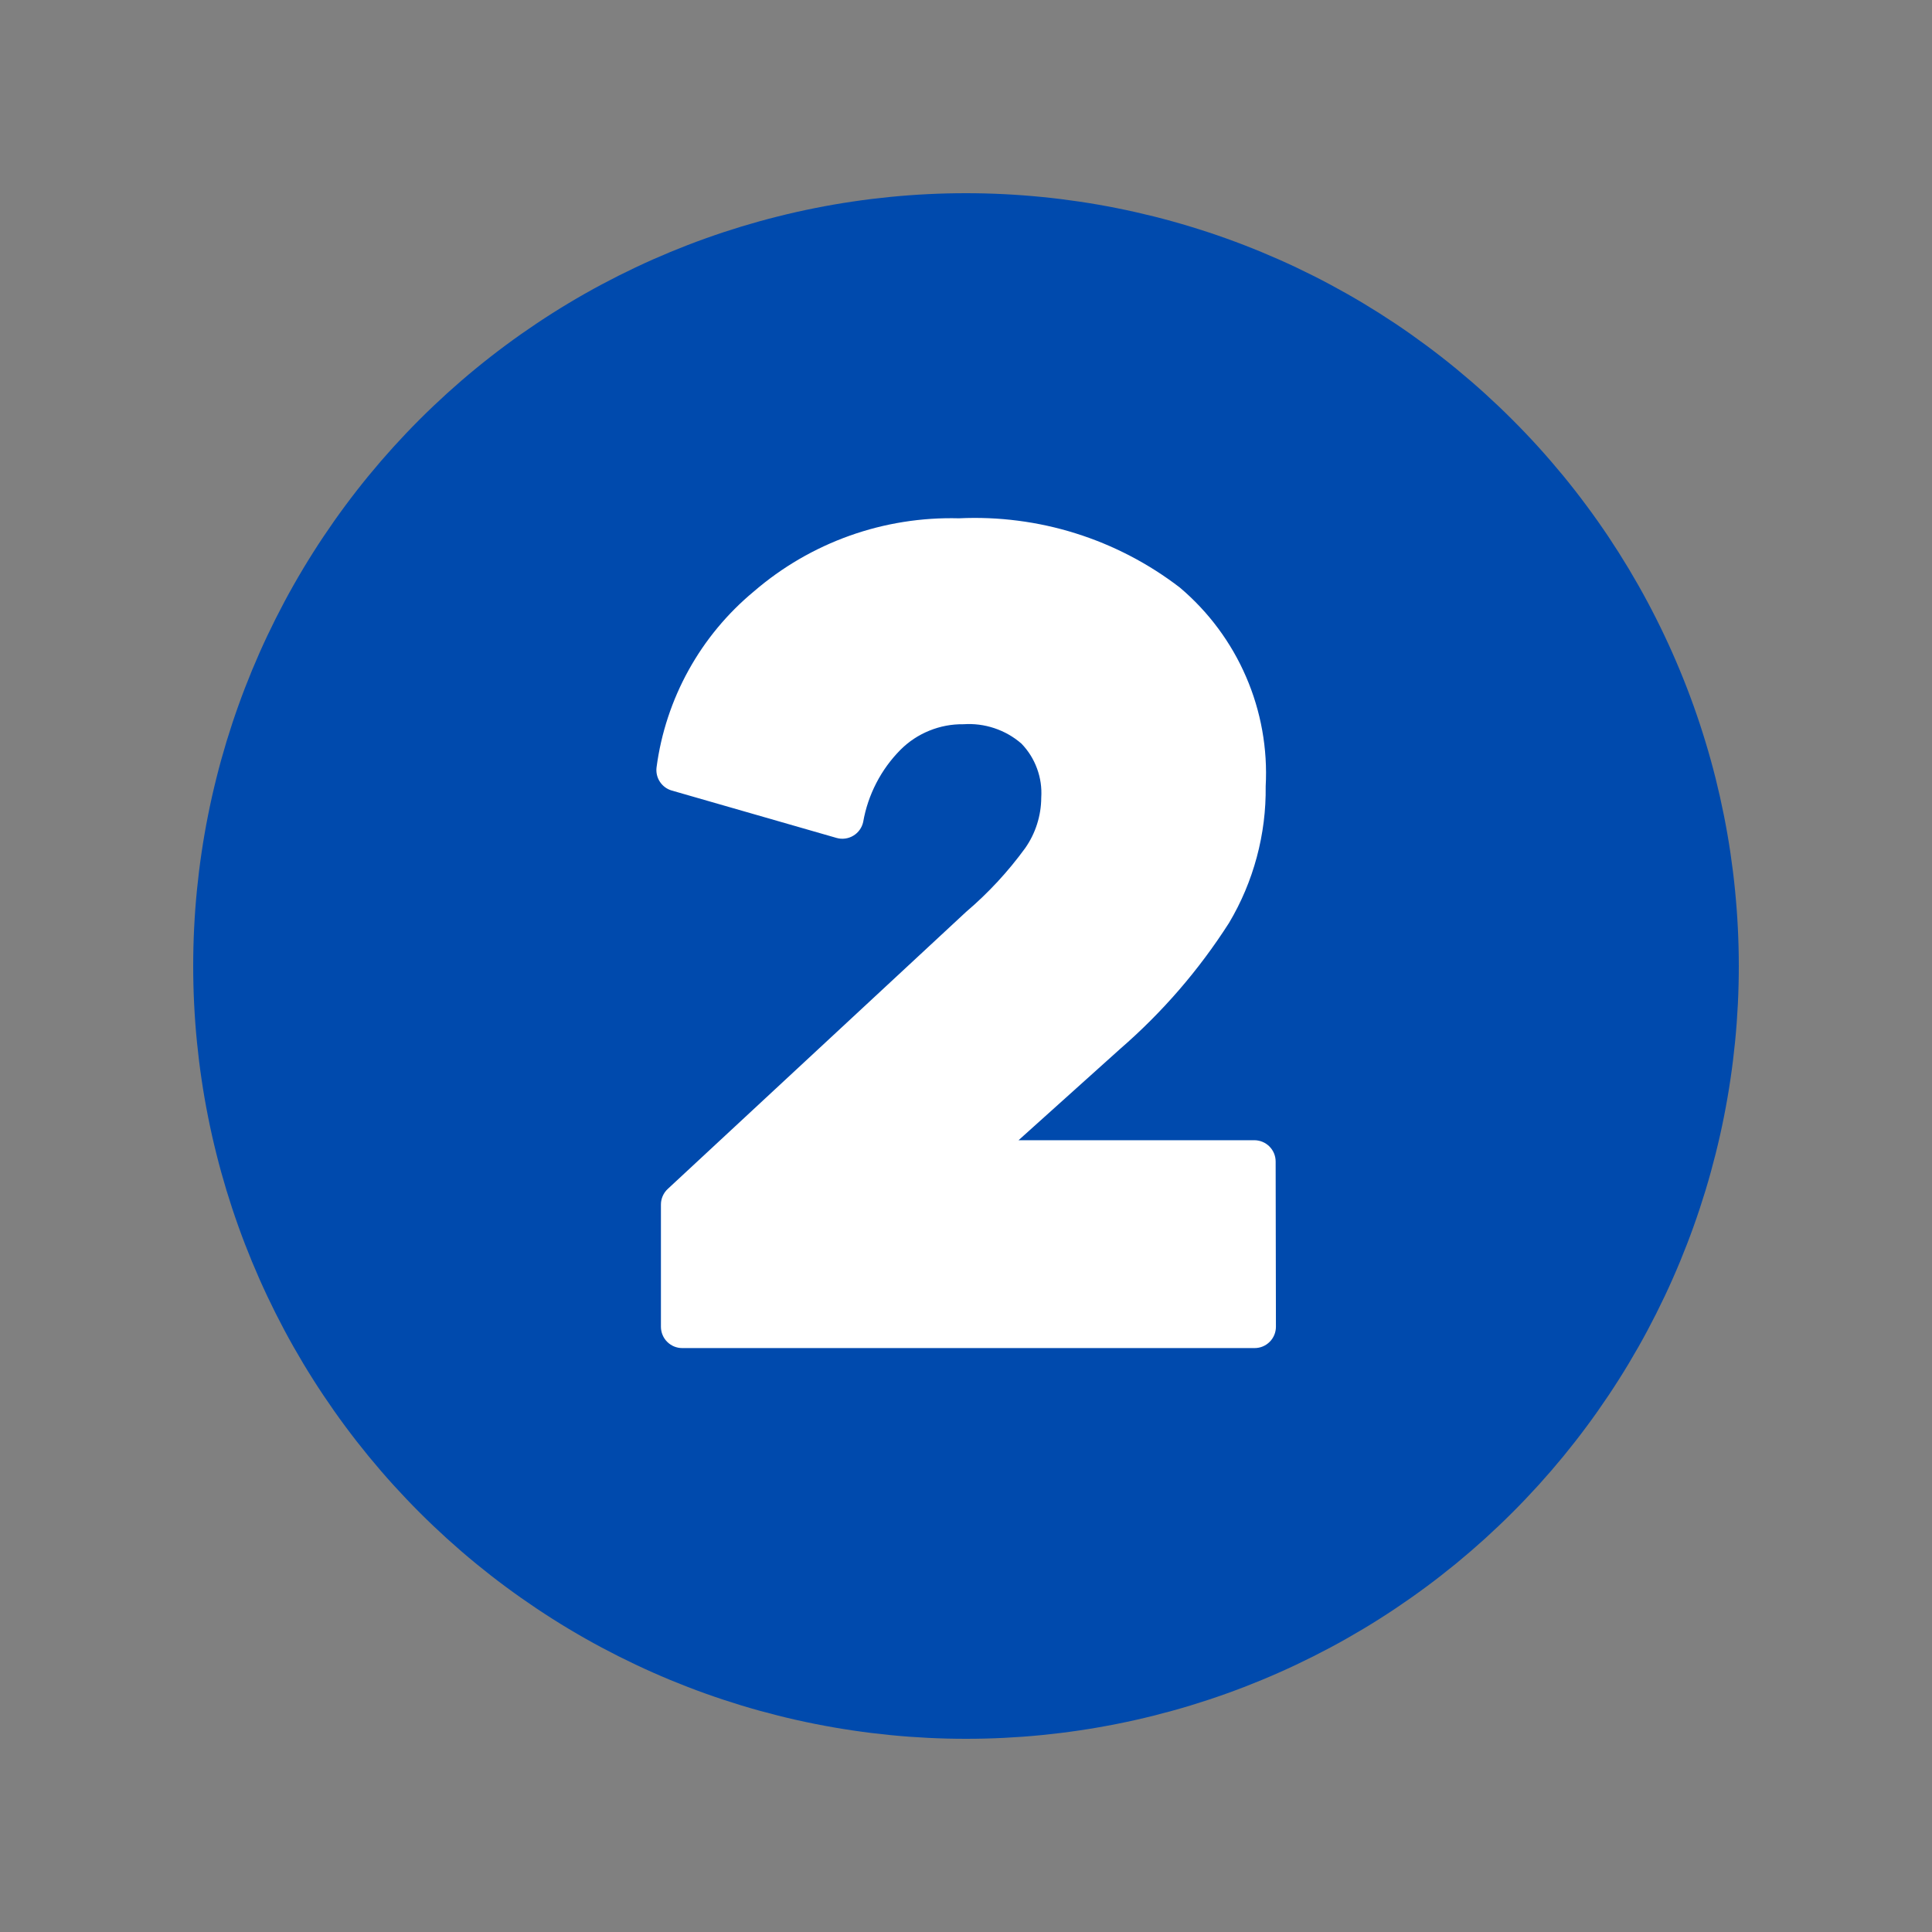 <svg xmlns="http://www.w3.org/2000/svg" xmlns:xlink="http://www.w3.org/1999/xlink" width="500" zoomAndPan="magnify" viewBox="0 0 375 375" height="500" preserveAspectRatio="xMidYMid meet" version="1.0"><rect x="0" y="0" width="375" height="375" fill="#808080" stroke="none"/><defs><clipPath id="cd99853c36"><path d="M 104.383 91.984 L 270.617 91.984 L 270.617 283 L 104.383 283 Z M 104.383 91.984 " clip-rule="nonzero"/></clipPath><clipPath id="3bb6185135"><path d="M 37.5 37.5 L 337.5 37.5 L 337.5 337.5 L 37.5 337.5 Z M 37.5 37.5 " clip-rule="nonzero"/></clipPath></defs><g clip-path="url(#cd99853c36)"><path fill="#ffffff" d="M 104.383 91.984 L 270.789 91.984 L 270.789 283 L 104.383 283 Z M 104.383 91.984 " fill-opacity="1" fill-rule="nonzero"/></g><g clip-path="url(#3bb6185135)"><path fill="#004aad" d="M 187.5 37.5 C 185.047 37.5 182.59 37.559 180.141 37.68 C 177.688 37.801 175.242 37.98 172.797 38.223 C 170.355 38.465 167.918 38.762 165.492 39.125 C 163.062 39.484 160.645 39.902 158.238 40.383 C 155.828 40.859 153.434 41.398 151.055 41.996 C 148.672 42.59 146.305 43.246 143.957 43.957 C 141.609 44.672 139.277 45.441 136.965 46.27 C 134.656 47.094 132.367 47.98 130.098 48.918 C 127.828 49.859 125.586 50.852 123.367 51.902 C 121.148 52.953 118.957 54.055 116.789 55.211 C 114.625 56.367 112.488 57.578 110.383 58.84 C 108.277 60.102 106.207 61.414 104.164 62.781 C 102.125 64.145 100.117 65.555 98.145 67.02 C 96.172 68.48 94.238 69.992 92.34 71.547 C 90.441 73.105 88.586 74.707 86.766 76.355 C 84.945 78.008 83.168 79.699 81.434 81.434 C 79.699 83.168 78.008 84.945 76.355 86.766 C 74.707 88.586 73.105 90.445 71.547 92.34 C 69.992 94.238 68.48 96.172 67.02 98.145 C 65.555 100.117 64.145 102.125 62.781 104.164 C 61.414 106.207 60.102 108.277 58.84 110.383 C 57.578 112.488 56.367 114.625 55.211 116.789 C 54.055 118.957 52.953 121.148 51.902 123.367 C 50.852 125.586 49.859 127.828 48.918 130.098 C 47.98 132.367 47.094 134.656 46.27 136.965 C 45.441 139.277 44.672 141.609 43.957 143.957 C 43.246 146.305 42.59 148.672 41.996 151.055 C 41.398 153.434 40.859 155.828 40.383 158.238 C 39.902 160.645 39.484 163.062 39.125 165.492 C 38.762 167.918 38.465 170.355 38.223 172.797 C 37.98 175.242 37.801 177.688 37.68 180.141 C 37.559 182.59 37.5 185.047 37.5 187.5 C 37.5 189.953 37.559 192.41 37.68 194.859 C 37.801 197.312 37.98 199.758 38.223 202.203 C 38.465 204.645 38.762 207.082 39.125 209.508 C 39.484 211.938 39.902 214.355 40.383 216.762 C 40.859 219.172 41.398 221.566 41.996 223.945 C 42.59 226.328 43.246 228.695 43.957 231.043 C 44.672 233.391 45.441 235.723 46.27 238.035 C 47.094 240.344 47.98 242.633 48.918 244.902 C 49.859 247.172 50.852 249.414 51.902 251.633 C 52.953 253.852 54.055 256.043 55.211 258.211 C 56.367 260.375 57.578 262.508 58.84 264.617 C 60.102 266.723 61.414 268.793 62.781 270.836 C 64.145 272.875 65.555 274.883 67.02 276.855 C 68.48 278.828 69.992 280.762 71.547 282.66 C 73.105 284.555 74.707 286.414 76.355 288.234 C 78.008 290.051 79.699 291.832 81.434 293.566 C 83.168 295.301 84.945 296.992 86.766 298.645 C 88.586 300.293 90.441 301.895 92.34 303.453 C 94.238 305.008 96.172 306.52 98.145 307.98 C 100.117 309.445 102.125 310.855 104.164 312.219 C 106.207 313.586 108.277 314.898 110.383 316.16 C 112.488 317.422 114.625 318.633 116.789 319.789 C 118.957 320.945 121.148 322.047 123.367 323.098 C 125.586 324.148 127.828 325.141 130.098 326.082 C 132.367 327.02 134.656 327.906 136.965 328.73 C 139.277 329.559 141.609 330.328 143.957 331.043 C 146.305 331.754 148.672 332.406 151.055 333.004 C 153.434 333.602 155.828 334.141 158.238 334.617 C 160.645 335.098 163.062 335.516 165.492 335.875 C 167.918 336.238 170.355 336.535 172.797 336.777 C 175.242 337.02 177.688 337.199 180.141 337.32 C 182.59 337.441 185.047 337.5 187.5 337.5 C 189.953 337.5 192.41 337.441 194.859 337.32 C 197.312 337.199 199.758 337.02 202.203 336.777 C 204.645 336.535 207.082 336.238 209.508 335.875 C 211.938 335.516 214.355 335.098 216.762 334.617 C 219.172 334.141 221.566 333.602 223.945 333.004 C 226.328 332.406 228.695 331.754 231.043 331.043 C 233.391 330.328 235.723 329.559 238.035 328.73 C 240.344 327.906 242.633 327.02 244.902 326.082 C 247.172 325.141 249.414 324.148 251.633 323.098 C 253.852 322.047 256.043 320.945 258.211 319.789 C 260.375 318.633 262.508 317.422 264.617 316.16 C 266.723 314.898 268.793 313.586 270.836 312.219 C 272.875 310.855 274.883 309.445 276.855 307.98 C 278.828 306.52 280.762 305.008 282.66 303.453 C 284.555 301.895 286.414 300.293 288.234 298.645 C 290.051 296.992 291.832 295.301 293.566 293.566 C 295.301 291.832 296.992 290.051 298.645 288.234 C 300.293 286.414 301.895 284.555 303.453 282.66 C 305.008 280.762 306.52 278.828 307.98 276.855 C 309.445 274.883 310.855 272.875 312.219 270.836 C 313.586 268.793 314.898 266.723 316.16 264.617 C 317.422 262.508 318.633 260.375 319.789 258.211 C 320.945 256.043 322.047 253.852 323.098 251.633 C 324.148 249.414 325.141 247.172 326.082 244.902 C 327.02 242.633 327.906 240.344 328.73 238.035 C 329.559 235.723 330.328 233.391 331.043 231.043 C 331.754 228.695 332.406 226.328 333.004 223.945 C 333.602 221.566 334.141 219.172 334.617 216.762 C 335.098 214.355 335.516 211.938 335.875 209.508 C 336.238 207.082 336.535 204.645 336.777 202.203 C 337.02 199.758 337.199 197.312 337.32 194.859 C 337.441 192.41 337.5 189.953 337.5 187.5 C 337.5 185.047 337.438 182.594 337.316 180.141 C 337.195 177.688 337.012 175.242 336.77 172.801 C 336.531 170.355 336.227 167.922 335.867 165.492 C 335.508 163.066 335.086 160.648 334.605 158.242 C 334.125 155.836 333.586 153.441 332.992 151.059 C 332.395 148.68 331.738 146.312 331.023 143.965 C 330.312 141.617 329.543 139.285 328.715 136.977 C 327.887 134.664 327.004 132.375 326.062 130.109 C 325.121 127.84 324.129 125.598 323.078 123.379 C 322.027 121.16 320.926 118.969 319.766 116.805 C 318.609 114.641 317.398 112.504 316.137 110.398 C 314.875 108.297 313.562 106.223 312.199 104.18 C 310.836 102.141 309.422 100.137 307.957 98.164 C 306.496 96.191 304.988 94.258 303.43 92.359 C 301.871 90.465 300.27 88.605 298.621 86.785 C 296.973 84.969 295.281 83.191 293.543 81.457 C 291.809 79.719 290.031 78.027 288.215 76.379 C 286.395 74.73 284.535 73.129 282.641 71.57 C 280.742 70.012 278.809 68.504 276.836 67.043 C 274.863 65.578 272.859 64.164 270.82 62.801 C 268.777 61.438 266.703 60.125 264.602 58.863 C 262.496 57.602 260.359 56.391 258.195 55.234 C 256.031 54.074 253.84 52.973 251.621 51.922 C 249.402 50.871 247.16 49.879 244.891 48.938 C 242.625 47.996 240.336 47.113 238.023 46.285 C 235.715 45.457 233.383 44.688 231.035 43.977 C 228.688 43.262 226.32 42.605 223.941 42.008 C 221.559 41.414 219.164 40.875 216.758 40.395 C 214.352 39.914 211.934 39.492 209.508 39.133 C 207.078 38.773 204.645 38.469 202.199 38.23 C 199.758 37.988 197.312 37.805 194.859 37.684 C 192.406 37.562 189.953 37.5 187.5 37.5 Z M 247.656 257.523 C 247.656 257.797 247.629 258.066 247.574 258.332 C 247.523 258.598 247.445 258.855 247.34 259.109 C 247.234 259.359 247.109 259.598 246.957 259.824 C 246.809 260.051 246.637 260.258 246.441 260.449 C 246.25 260.641 246.043 260.812 245.816 260.965 C 245.59 261.117 245.352 261.242 245.102 261.348 C 244.852 261.449 244.59 261.531 244.324 261.582 C 244.059 261.637 243.789 261.66 243.516 261.66 L 132.426 261.66 C 132.152 261.66 131.883 261.637 131.617 261.582 C 131.352 261.531 131.09 261.449 130.84 261.348 C 130.59 261.242 130.352 261.117 130.125 260.965 C 129.898 260.812 129.691 260.641 129.5 260.449 C 129.305 260.258 129.133 260.051 128.984 259.824 C 128.832 259.598 128.707 259.359 128.602 259.109 C 128.496 258.855 128.418 258.598 128.367 258.332 C 128.312 258.066 128.285 257.797 128.285 257.523 L 128.285 233.805 C 128.285 233.227 128.402 232.676 128.633 232.148 C 128.863 231.621 129.188 231.164 129.609 230.773 L 187.5 177.012 C 191.828 173.328 195.66 169.191 199.004 164.598 C 200.004 163.164 200.77 161.613 201.297 159.949 C 201.824 158.285 202.098 156.578 202.105 154.832 C 202.23 152.887 201.961 151.004 201.289 149.176 C 200.621 147.348 199.609 145.734 198.258 144.332 C 196.707 142.988 194.953 141.992 193.008 141.34 C 191.059 140.691 189.062 140.438 187.016 140.574 C 184.727 140.543 182.52 140.957 180.398 141.816 C 178.277 142.676 176.406 143.914 174.785 145.531 C 172.895 147.441 171.328 149.59 170.094 151.98 C 168.859 154.371 168.008 156.887 167.543 159.539 C 167.484 159.812 167.398 160.082 167.281 160.34 C 167.168 160.598 167.027 160.84 166.863 161.07 C 166.699 161.301 166.512 161.512 166.305 161.703 C 166.098 161.895 165.871 162.062 165.629 162.207 C 165.387 162.355 165.133 162.473 164.867 162.566 C 164.598 162.66 164.324 162.727 164.047 162.762 C 163.766 162.801 163.484 162.809 163.203 162.789 C 162.922 162.766 162.645 162.719 162.371 162.641 L 130.398 153.445 C 129.922 153.309 129.484 153.094 129.086 152.801 C 128.688 152.504 128.352 152.152 128.082 151.738 C 127.809 151.324 127.617 150.875 127.508 150.395 C 127.398 149.91 127.375 149.426 127.438 148.934 C 127.875 145.625 128.617 142.387 129.664 139.215 C 130.711 136.047 132.039 133 133.656 130.082 C 135.273 127.16 137.145 124.414 139.277 121.844 C 141.406 119.277 143.758 116.926 146.328 114.797 C 149.062 112.438 151.996 110.348 155.117 108.527 C 158.242 106.711 161.508 105.195 164.91 103.98 C 168.316 102.766 171.801 101.875 175.371 101.309 C 178.941 100.742 182.531 100.508 186.145 100.602 C 189.973 100.422 193.785 100.574 197.586 101.066 C 201.387 101.555 205.117 102.371 208.773 103.52 C 212.43 104.668 215.957 106.125 219.359 107.895 C 222.758 109.664 225.977 111.715 229.016 114.051 C 230.402 115.223 231.715 116.473 232.957 117.797 C 234.199 119.121 235.363 120.512 236.445 121.973 C 237.527 123.43 238.52 124.945 239.43 126.52 C 240.336 128.09 241.148 129.711 241.867 131.379 C 242.59 133.047 243.211 134.75 243.734 136.488 C 244.258 138.227 244.68 139.992 245 141.777 C 245.32 143.566 245.535 145.367 245.648 147.18 C 245.758 148.992 245.766 150.805 245.668 152.617 C 245.727 157.281 245.148 161.867 243.941 166.371 C 242.73 170.875 240.938 175.133 238.551 179.141 C 232.668 188.332 225.602 196.5 217.355 203.648 L 197.699 221.316 L 243.465 221.316 C 243.738 221.316 244.008 221.344 244.273 221.398 C 244.539 221.449 244.797 221.527 245.051 221.633 C 245.301 221.734 245.539 221.863 245.766 222.016 C 245.992 222.164 246.199 222.336 246.391 222.527 C 246.582 222.723 246.754 222.93 246.906 223.156 C 247.059 223.383 247.184 223.621 247.289 223.871 C 247.391 224.121 247.473 224.383 247.523 224.648 C 247.578 224.914 247.602 225.184 247.602 225.457 Z M 247.656 257.523 " fill-opacity="1" fill-rule="evenodd"/></g></svg>
